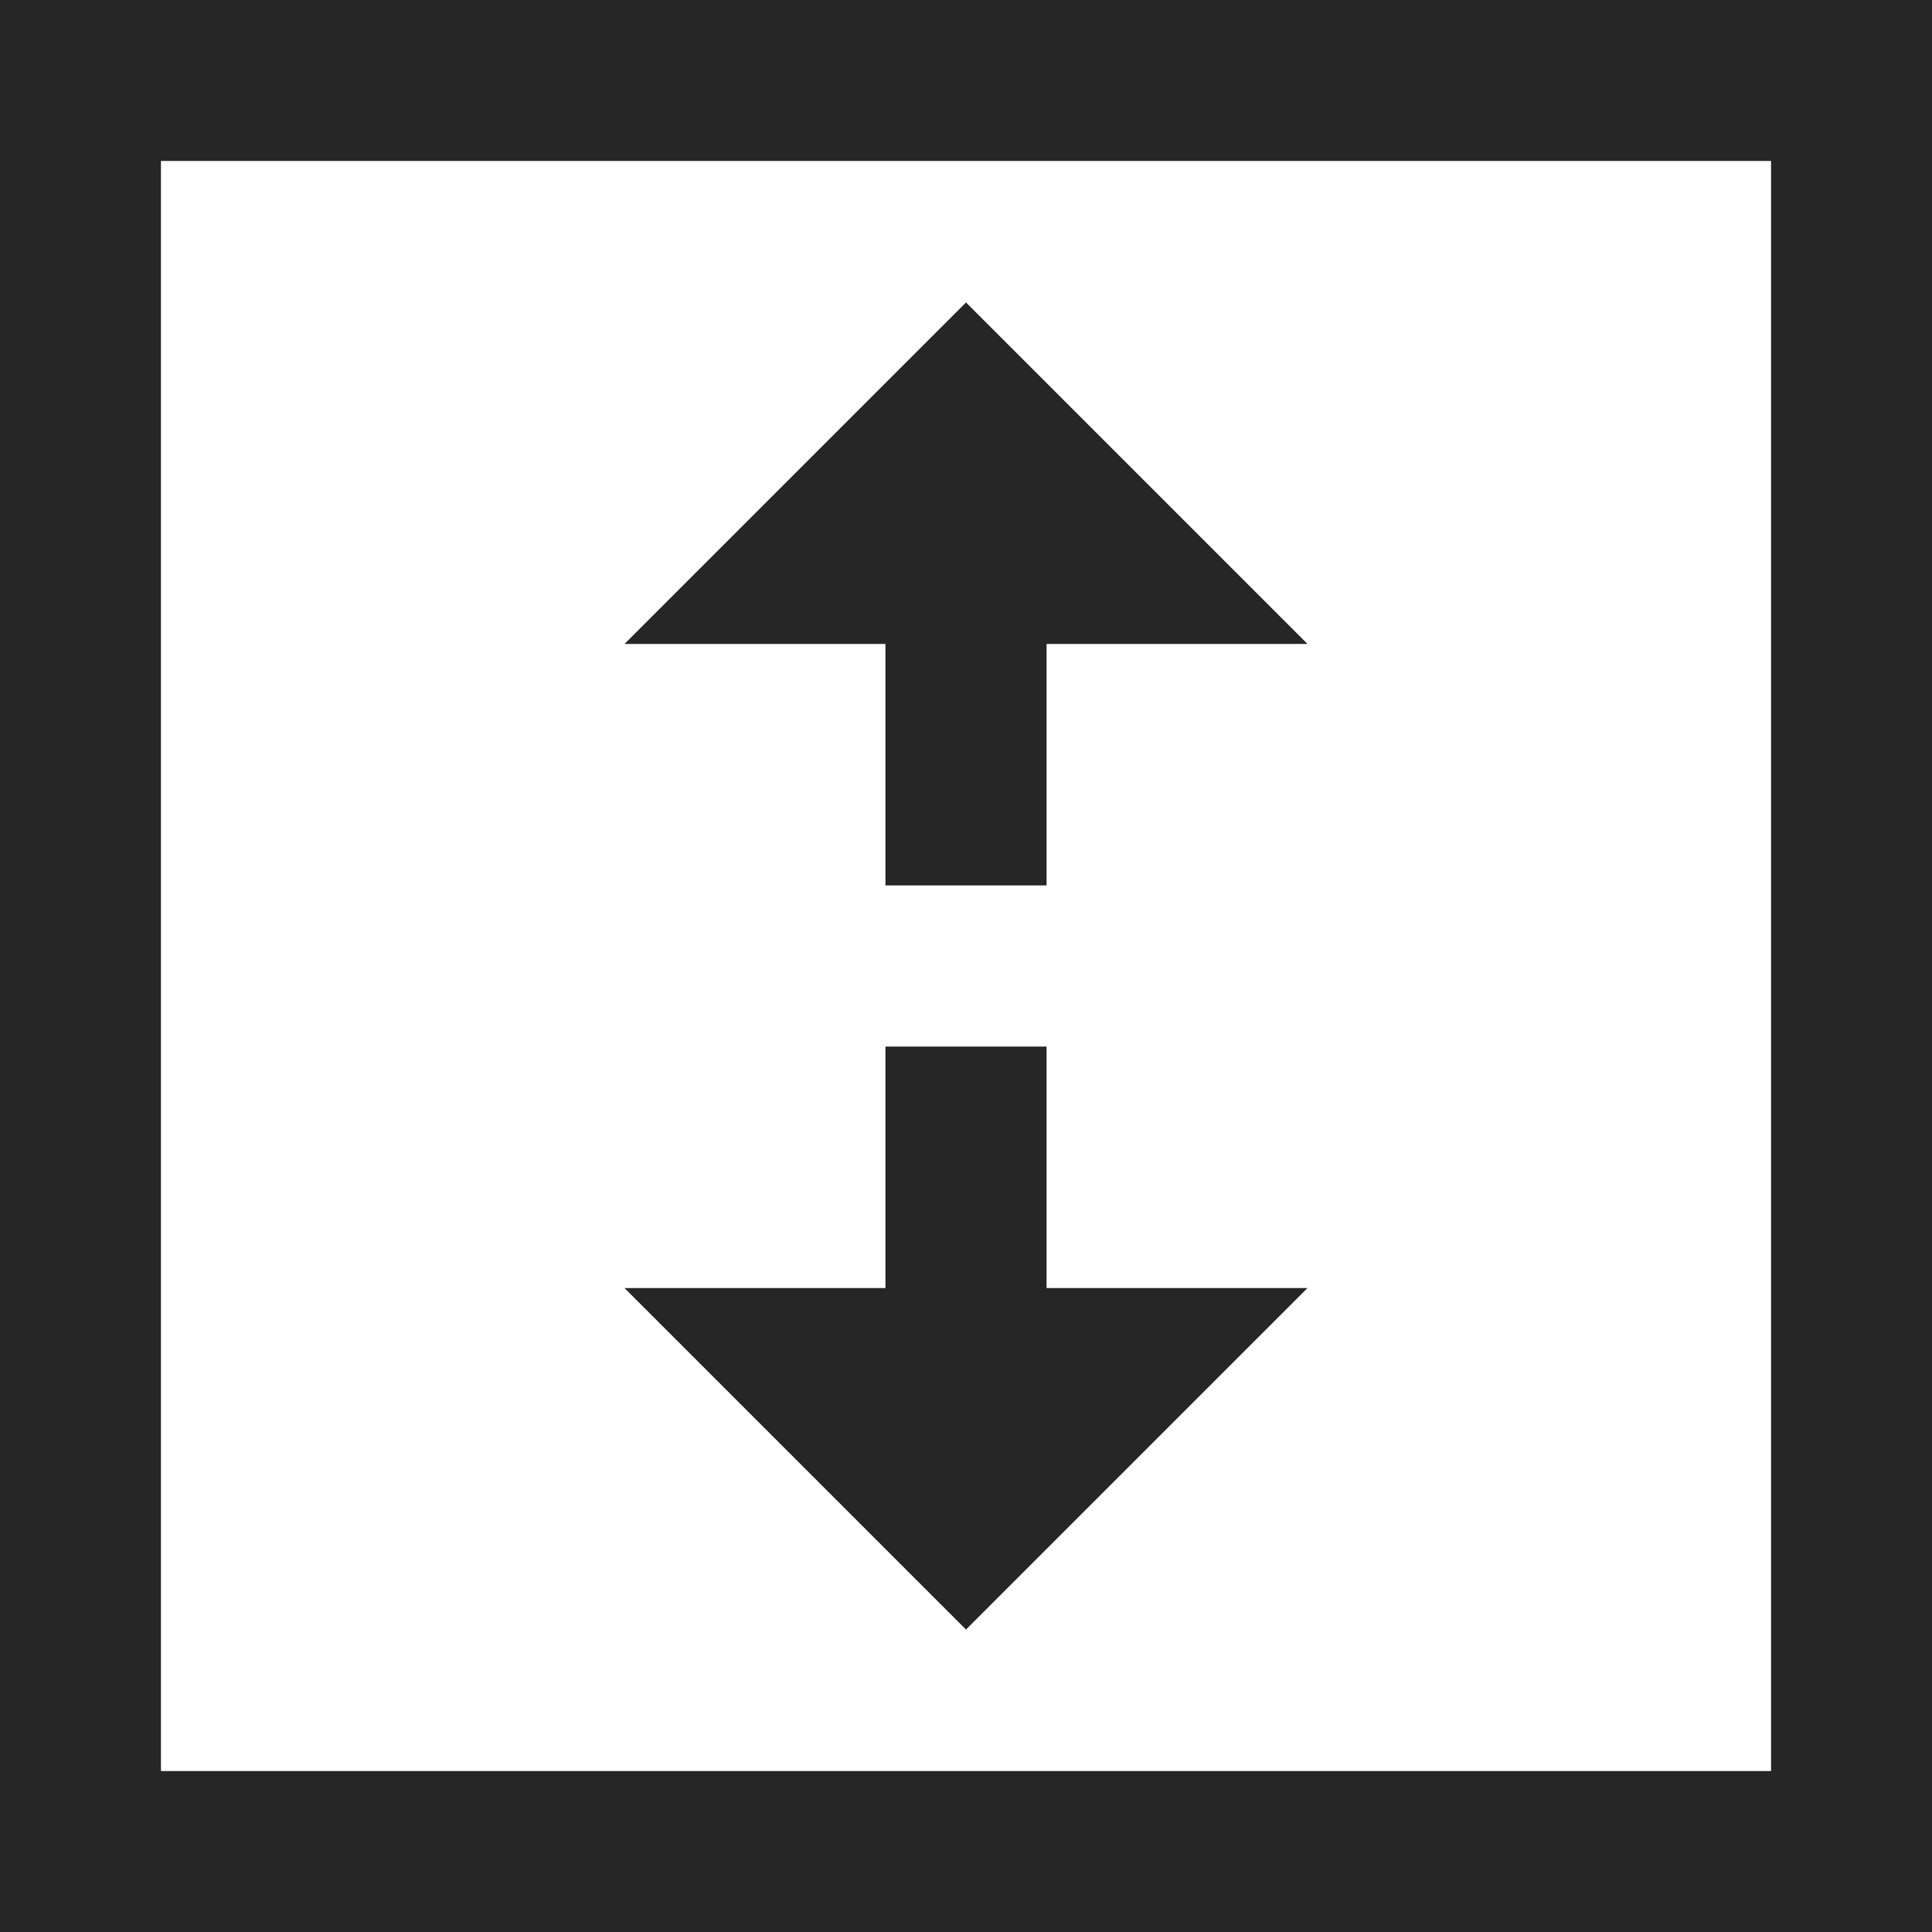<svg xmlns="http://www.w3.org/2000/svg" viewBox="0 0 1024 1024" version="1.1"><path d="M85.3 85.3v853.4h853.4V85.3H85.3zM0 0h1024v1024H0V0z m469.3 682.7v-128h85.4v128h138.3L512 863.7l-181-181h138.3z m85.4-341.4v128H469.3v-128H331L512 160.3l181 181H554.7z" fill="#262626" p-id="3282"></path></svg>